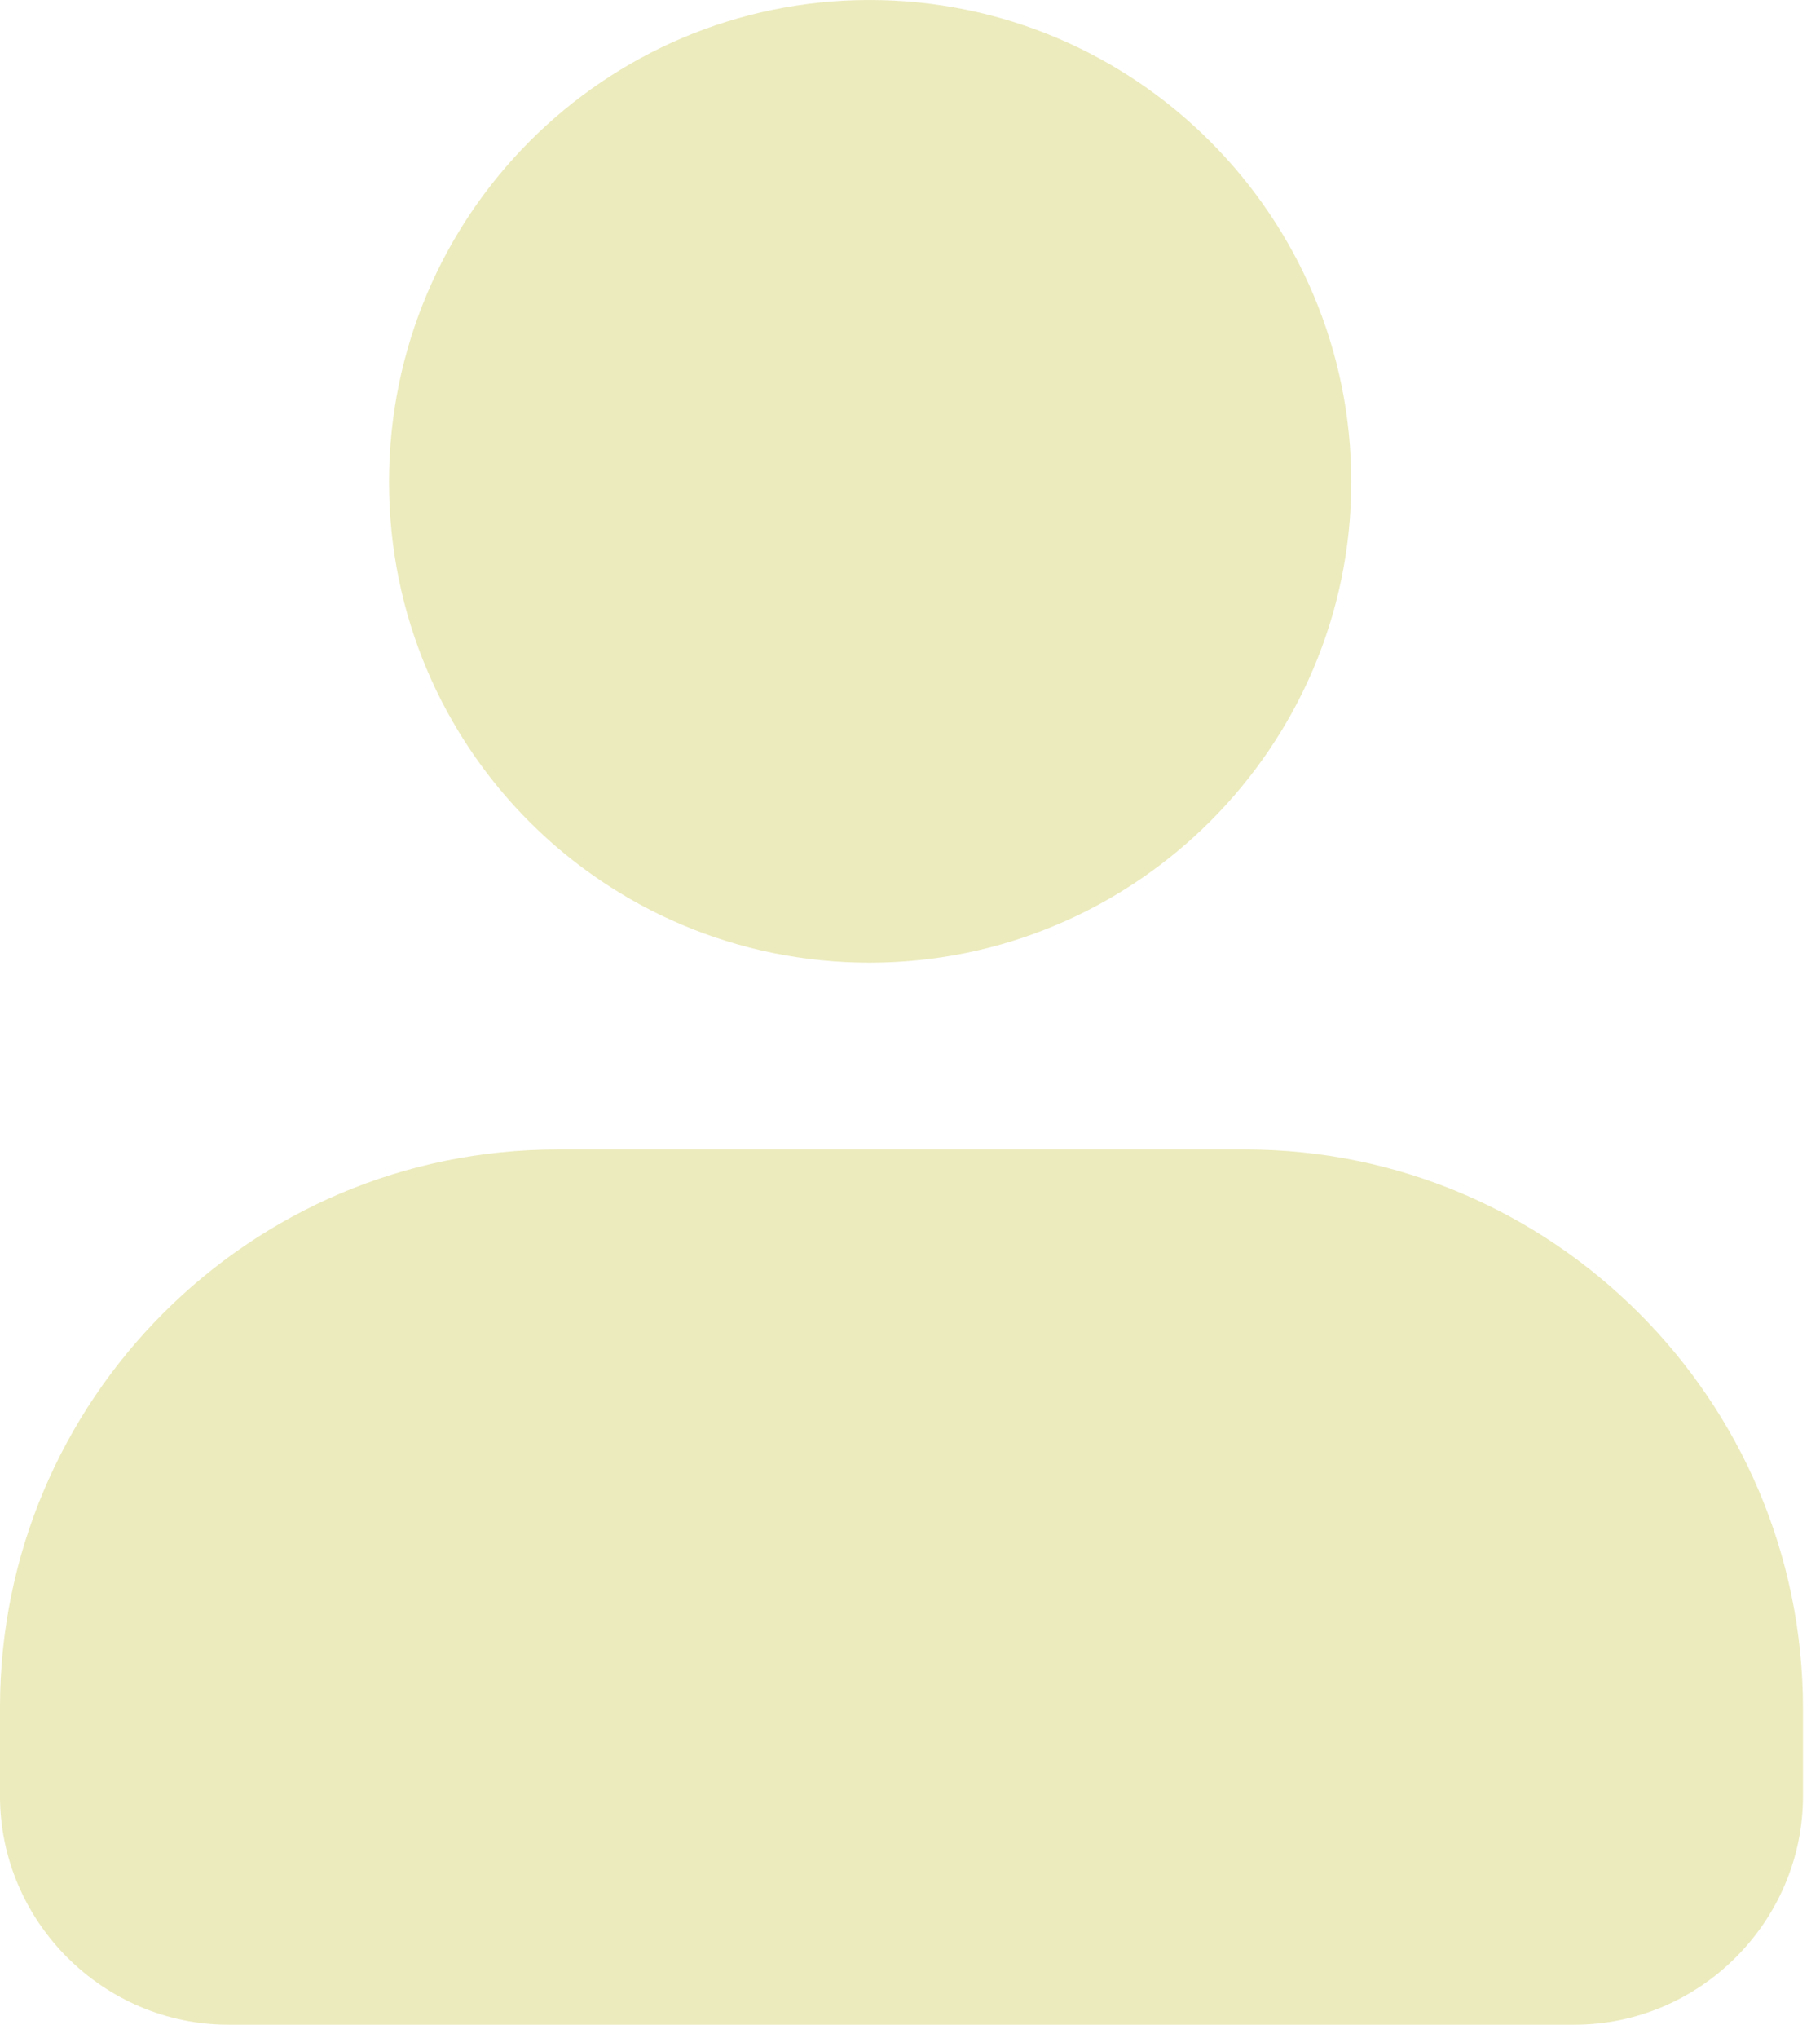 <svg width="42" height="47" viewBox="0 0 42 47" fill="none" xmlns="http://www.w3.org/2000/svg">
<path d="M20.066 22.204C26.182 22.204 31.183 17.233 31.183 11.117C31.183 5.001 26.212 0 20.066 0C13.95 0 8.978 4.971 8.978 11.117C8.978 17.264 13.95 22.204 20.066 22.204Z" fill="#ECEBBD"/>
<path d="M28.742 26.513H12.865C5.755 26.513 0 32.297 0 39.378V41.426C0 44.319 2.38 46.699 5.272 46.699H36.335C39.227 46.699 41.607 44.319 41.607 41.426V39.408C41.607 32.298 35.822 26.513 28.742 26.513Z" fill="#ECEBBD"/>
</svg>

